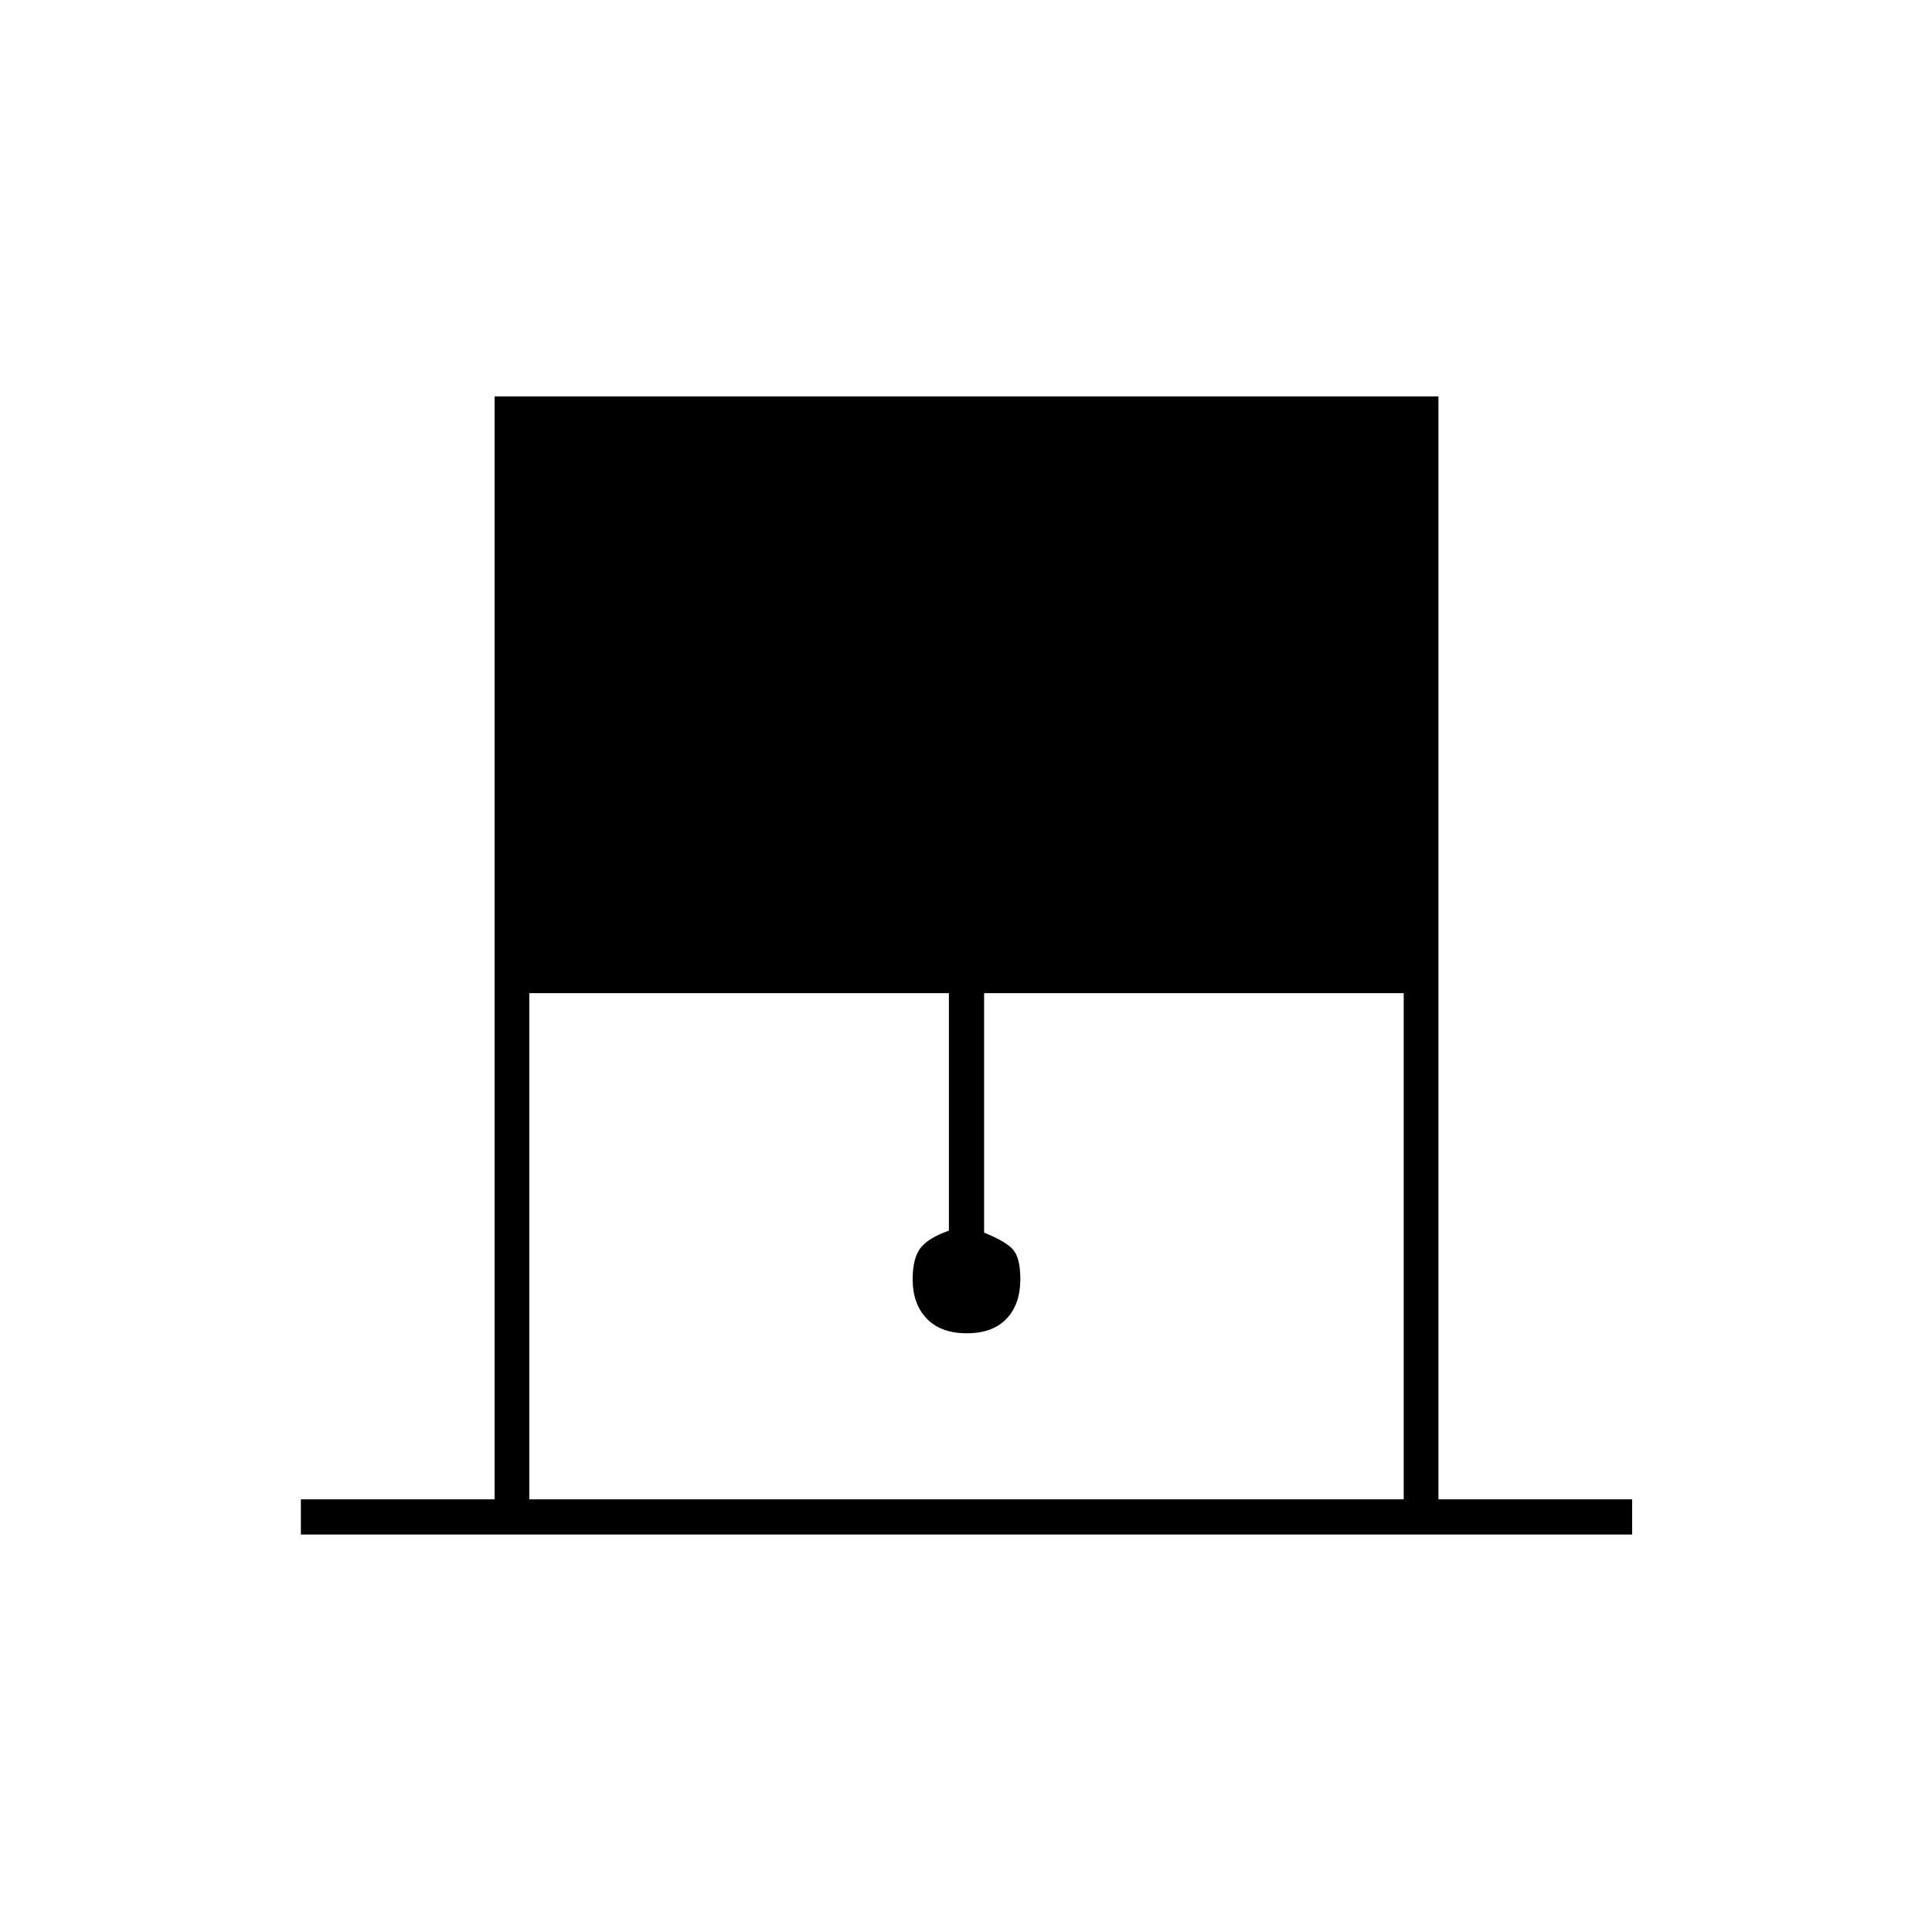 <svg xmlns="http://www.w3.org/2000/svg" height="20" viewBox="0 -960 960 960" width="20"><path d="M149.5-197.5V-215h96.25v-548h469v548H811v17.5H149.5ZM263-215h434.5v-251.5H489v119q10.5 4.21 14.25 8.28 3.75 4.07 3.75 14.86 0 12.4-6.87 19.63-6.87 7.23-19.75 7.23-12.88 0-19.88-7.28-7-7.28-7-19.53 0-10.69 4-15.69t14-8.5v-118H263V-215Z"/></svg>